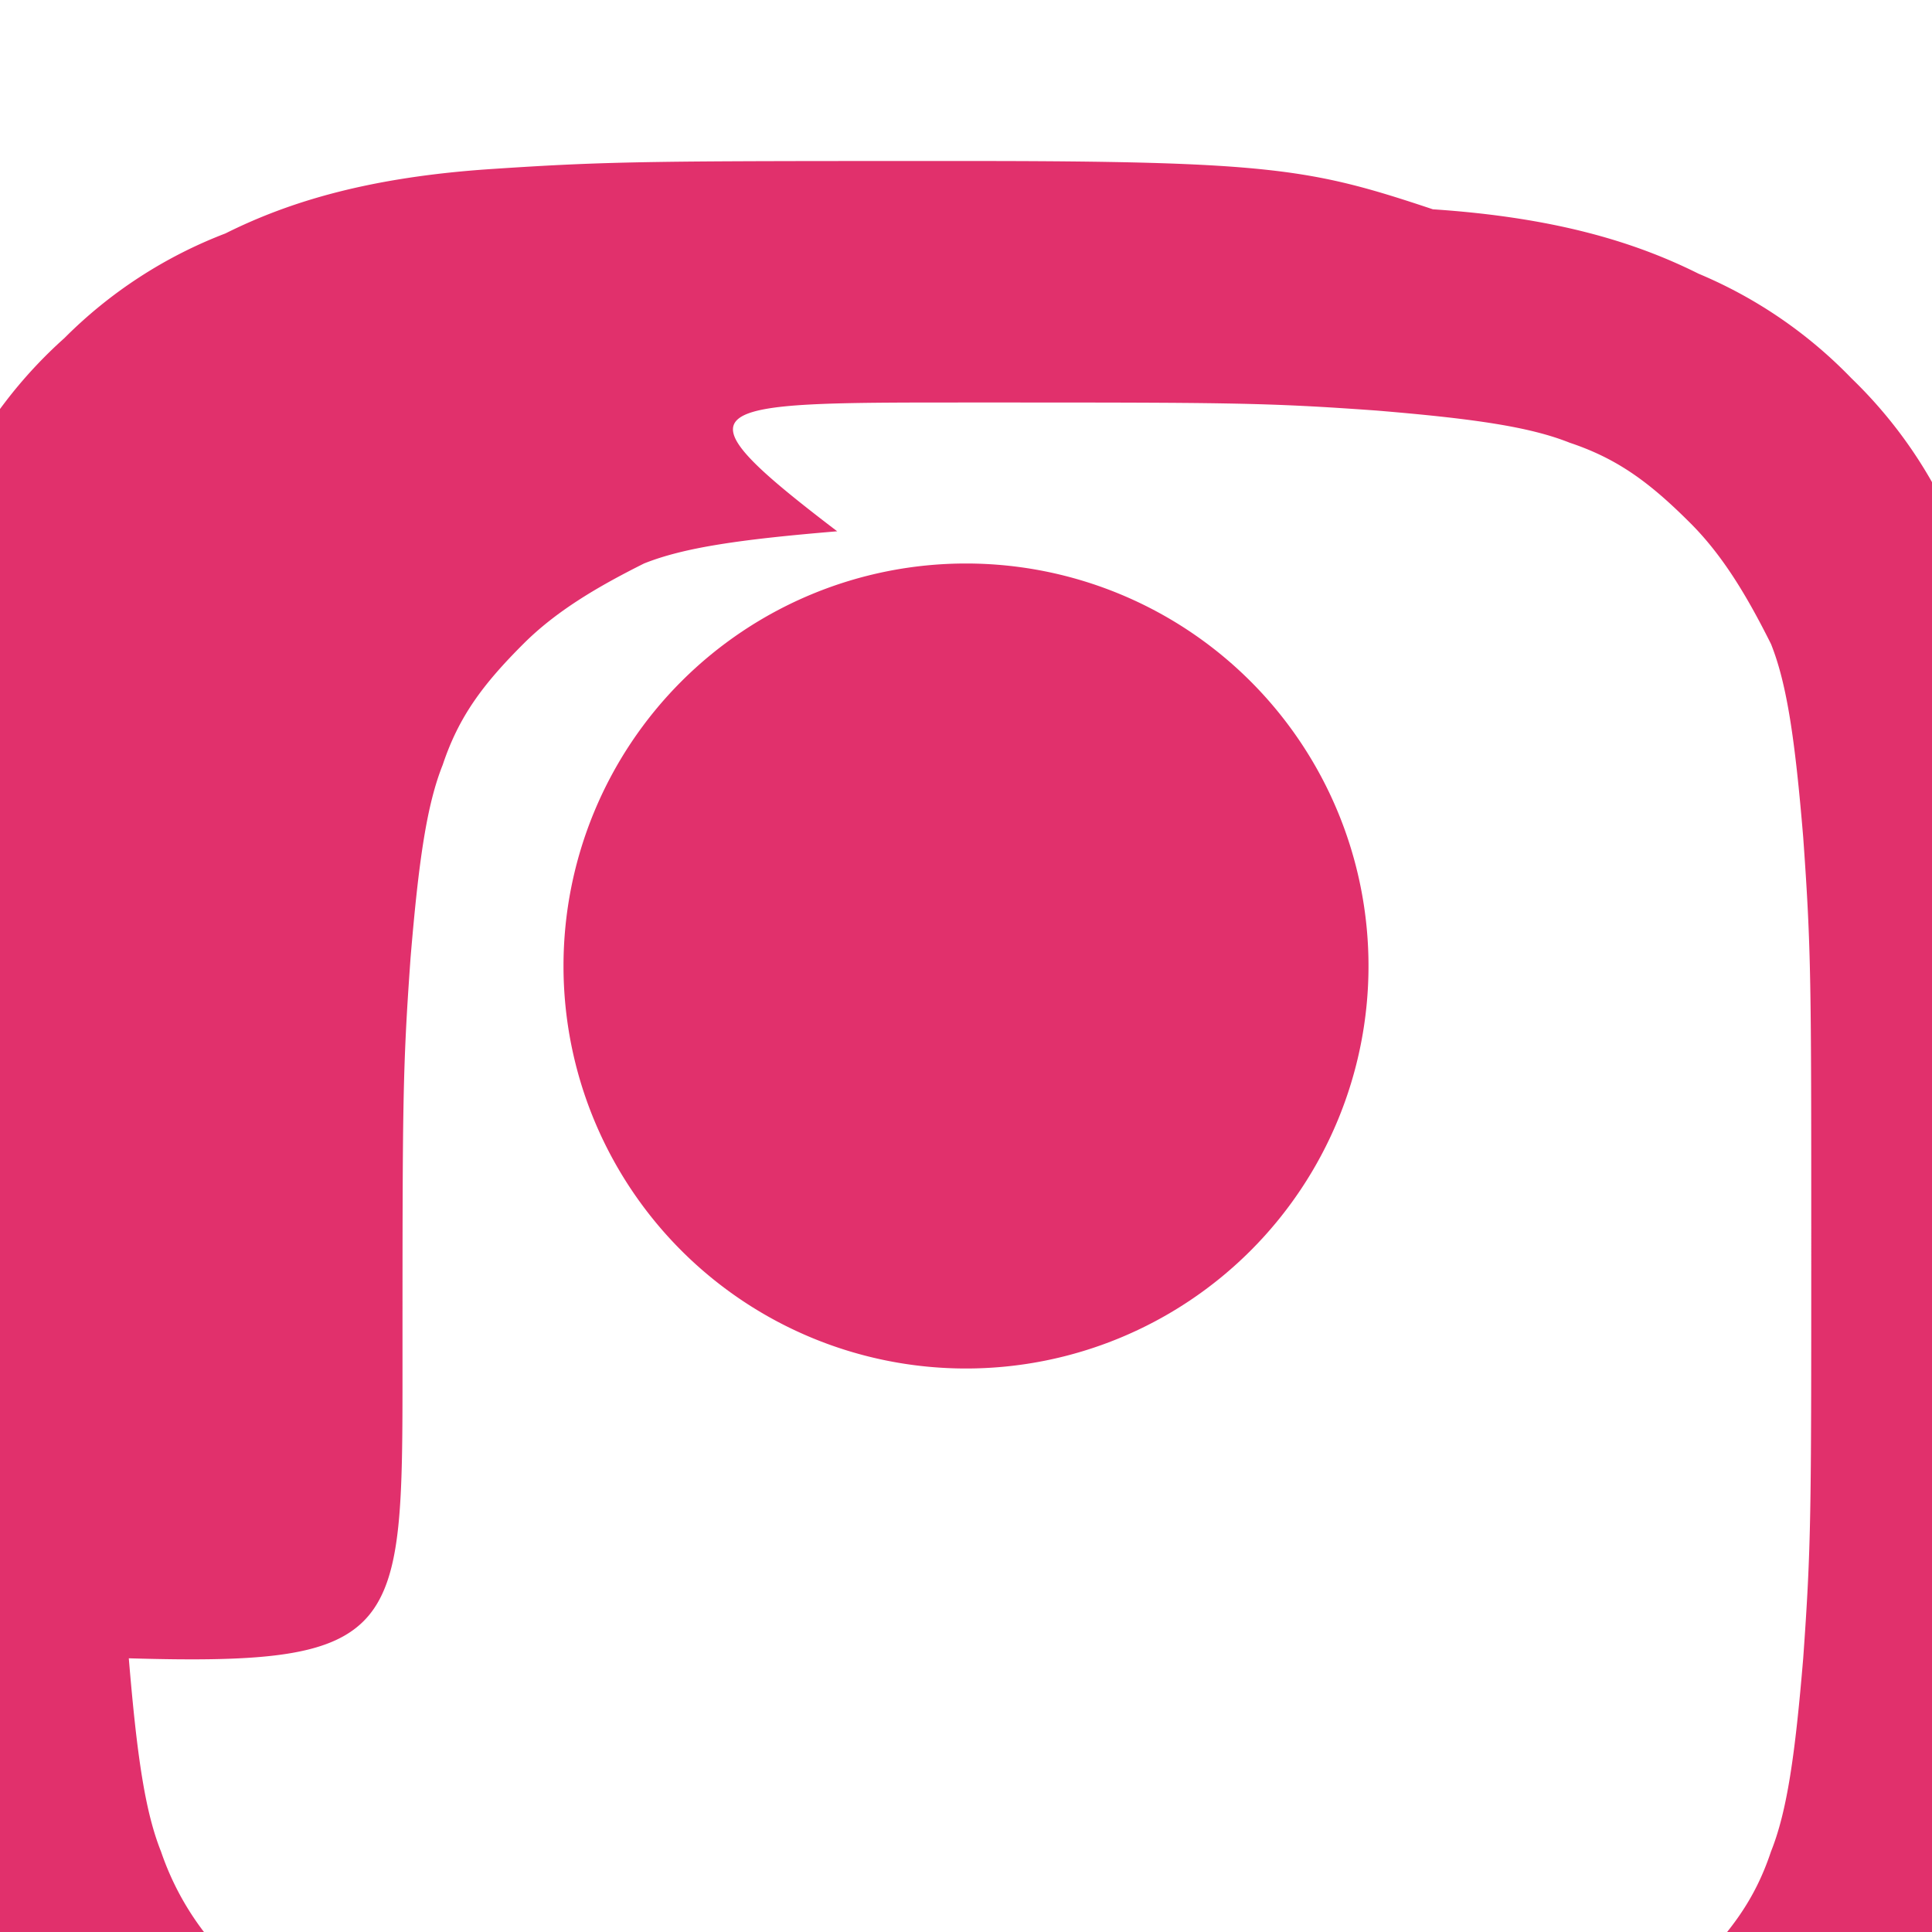 <svg viewBox="0 0 24 24" width="24" height="24" fill="#E1306C" xmlns="http://www.w3.org/2000/svg"><path d="M12 7a5 5 0 100 10 5 5 0 000-10zm0-5C8.1 2 7.6 2 6.1 2.1 4.6 2.2 3.6 2.5 2.8 2.9a5.7 5.7 0 00-2 1.3A5.7 5.7 0 00-.5 5.9C-.9 6.7-1.2 7.7-1.3 9.2-1.4 10.7-1.5 11.2-1.5 15s.1 4.3.2 5.8c.1 1.5.4 2.5.8 3.3.4.8.9 1.4 1.3 1.9.5.5 1.1.9 1.9 1.3.8.4 1.8.7 3.3.8C7.7 28.9 8.2 29 12 29s4.3-.1 5.8-.2c1.5-.1 2.5-.4 3.3-.8.8-.4 1.4-.9 1.9-1.3.5-.5 .9-1.1 1.3-1.9.4-.8.7-1.8.8-3.3.1-1.5.2-2 .2-5.8s-.1-4.3-.2-5.8c-.1-1.5-.4-2.5-.8-3.3a5.7 5.7 0 00-1.3-1.9 5.7 5.7 0 00-1.9-1.3c-.8-.4-1.8-.7-3.3-.8C16.3 2.1 15.8 2 12 2zM12 5c3.3 0 3.7 0 5.1.1 1.2.1 1.9.2 2.4.4.6.2 1 .5 1.5 1 .4.4.7.9 1 1.5.2.5.3 1.2.4 2.4.1 1.4.1 1.8.1 5.1s0 3.7-.1 5.1c-.1 1.2-.2 1.9-.4 2.4-.2.6-.5 1-1 1.5-.4.4-.9.7-1.5 1-.5.2-1.2.3-2.4.4-1.4.1-1.8.1-5.1.1s-3.7 0-5.1-.1c-1.2-.1-1.9-.2-2.4-.4-.6-.2-1-.5-1.5-1a3.5 3.5 0 01-1-1.5c-.2-.5-.3-1.2-.4-2.4C5 20.7 5 20.3 5 17s0-3.7.1-5.1c.1-1.2.2-1.9.4-2.4.2-.6.5-1 1-1.5.4-.4.9-.7 1.5-1 .5-.2 1.2-.3 2.4-.4C8.3 5 8.7 5 12 5z"/></svg>
